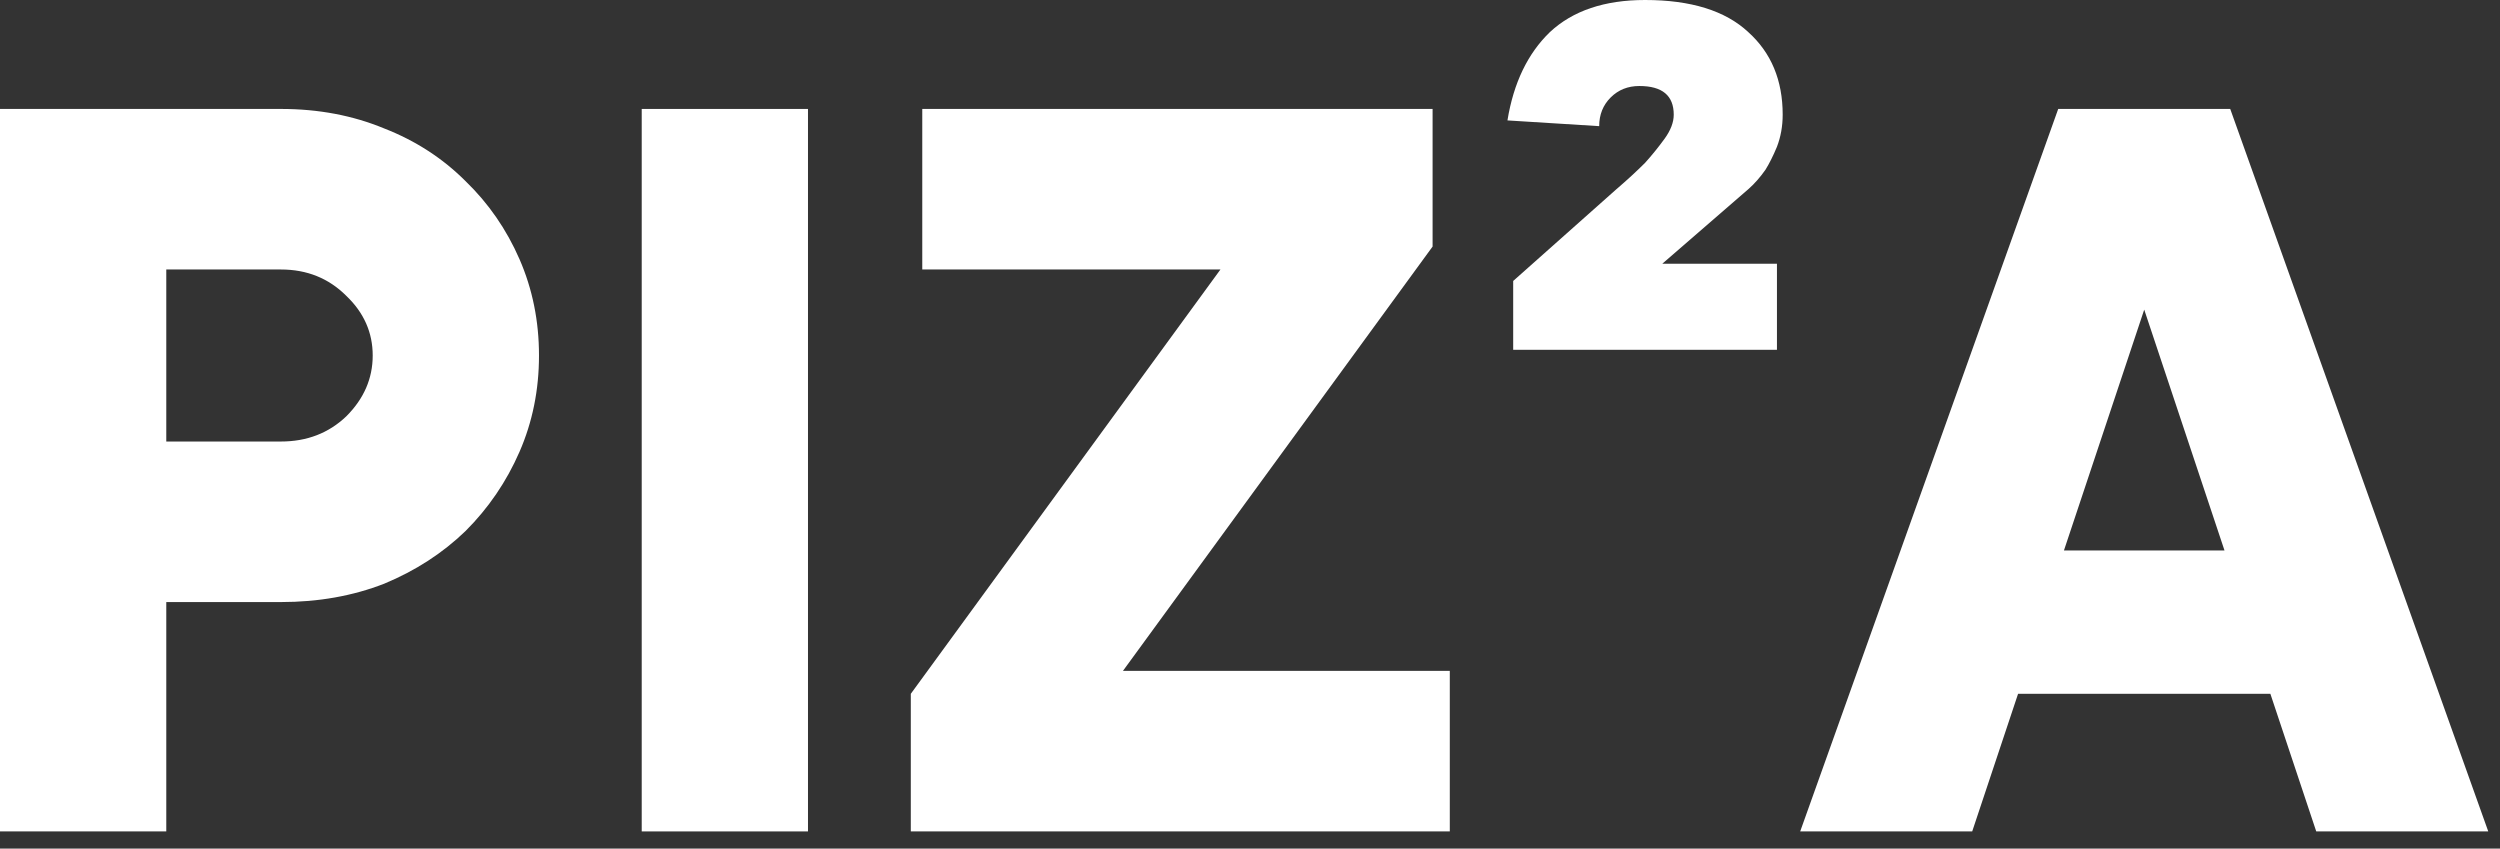 <svg width="109" height="37" viewBox="0 0 109 37" fill="none" xmlns="http://www.w3.org/2000/svg">
<rect x="0" y="0" width="109" height="37" fill="#333333" stroke="none"/>
<path d="M12.25 4.75C13.883 4.75 15.383 5.033 16.75 5.6C18.117 6.133 19.3 6.9 20.3 7.9C21.3 8.867 22.083 10 22.65 11.3C23.217 12.6 23.5 14 23.5 15.5C23.5 17 23.217 18.4 22.65 19.7C22.083 21 21.3 22.15 20.3 23.15C19.3 24.117 18.117 24.883 16.75 25.45C15.383 25.983 13.883 26.25 12.25 26.25H7.25V36.25H0V4.75H12.25ZM12.25 19.25C13.383 19.25 14.333 18.883 15.1 18.15C15.867 17.383 16.25 16.5 16.25 15.5C16.25 14.5 15.867 13.633 15.1 12.9C14.333 12.133 13.383 11.75 12.25 11.75H7.25V19.25H12.25Z" fill="white"/>
<path d="M35.228 36.25H27.979V4.75H35.228V36.25Z" fill="white"/>
<path d="M48.961 29.25H63.211V36.25H39.711V30.25L53.211 11.75H40.211V4.75H62.461V10.75L48.961 29.25Z" fill="white"/>
<path d="M77.475 11.5V15.25H65.975V12.25L70.475 8.25C70.941 7.85 71.358 7.467 71.725 7.1C72.025 6.767 72.308 6.417 72.575 6.05C72.841 5.683 72.975 5.333 72.975 5C72.975 4.167 72.475 3.75 71.475 3.75C70.975 3.75 70.558 3.917 70.225 4.25C69.891 4.583 69.725 5 69.725 5.5L65.725 5.25C65.991 3.617 66.608 2.333 67.575 1.4C68.575 0.467 69.958 0 71.725 0C73.725 0 75.225 0.467 76.225 1.4C77.225 2.3 77.725 3.5 77.725 5C77.725 5.5 77.641 5.967 77.475 6.4C77.308 6.8 77.141 7.133 76.975 7.4C76.741 7.733 76.491 8.017 76.225 8.25L72.475 11.5H77.475Z" fill="white"/>
<path d="M96.988 24L93.488 13.5L89.988 24H96.988ZM87.988 30.25L85.988 36.25H78.488L89.738 4.75H97.238L108.488 36.25H100.988L98.988 30.25H87.988Z" fill="white"/>
</svg>
